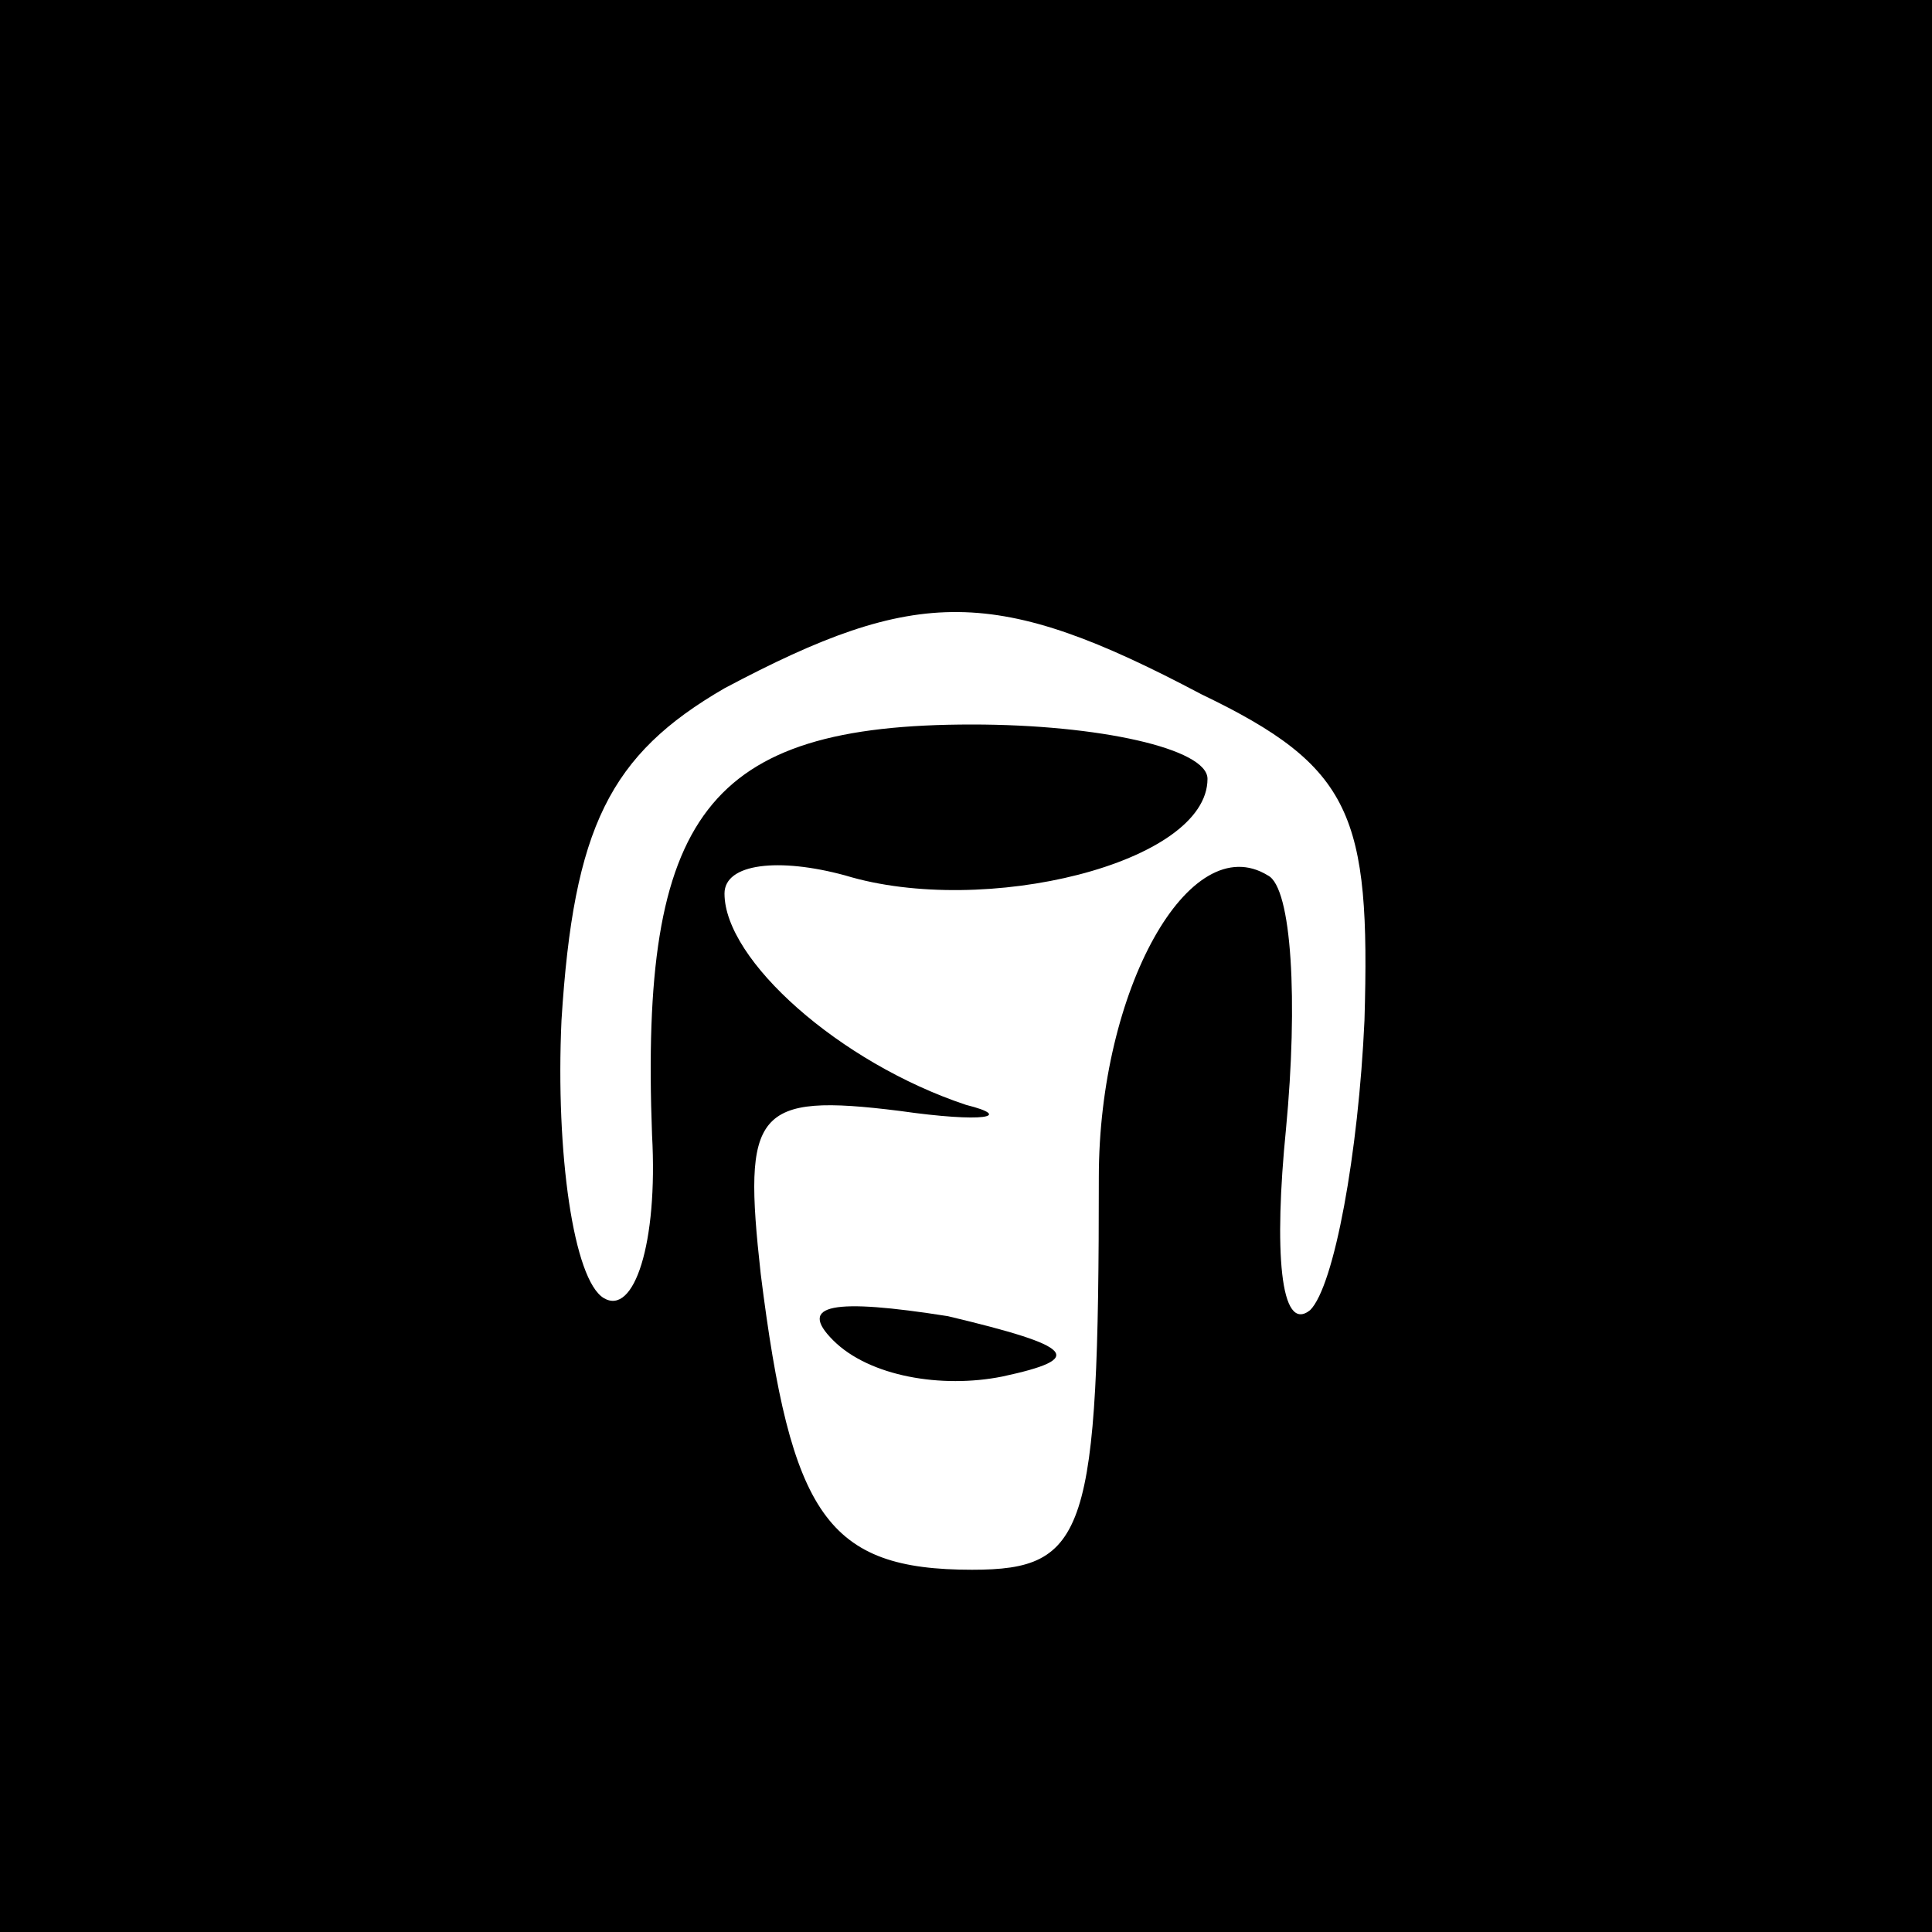 <?xml version="1.0" standalone="no"?>
<!DOCTYPE svg PUBLIC "-//W3C//DTD SVG 20010904//EN"
 "http://www.w3.org/TR/2001/REC-SVG-20010904/DTD/svg10.dtd">
<svg version="1.0" xmlns="http://www.w3.org/2000/svg"
 width="32pt" height="32pt" viewBox="0 0 32 32"
 preserveAspectRatio="xMidYMid meet">
<rect x="0" y="0" width="32" height="32" fill="#808080" stroke="none"/>
<g transform="translate(0,32) scale(0.1,-0.1)"
fill="#000000" stroke="none">
<path fill="#000000" stroke="none" d="M0 160 l0 -160 160 0 160 0 0 160 0
160 -160 0 -160 0 0 -160z"/>
<path fill="#ffffff" stroke="none" d="M199 205 c25 -12 28 -20 27 -54 -1 -22
-5 -44 -9 -48 -5 -4 -6 10 -4 30 2 21 1 40 -3 42 -13 8 -28 -19 -28 -50 0 -59
-2 -65 -21 -65 -24 0 -30 9 -35 49 -3 27 -1 30 23 27 14 -2 19 -1 11 1 -21 7
-40 24 -40 35 0 5 9 6 20 3 23 -7 60 2 60 16 0 5 -18 9 -39 9 -44 0 -55 -15
-53 -68 1 -18 -3 -30 -8 -27 -5 3 -8 24 -7 46 2 32 8 44 27 55 32 17 45 17 79
-1z"/>
<path fill="#000000" stroke="none" d="M138 98 c6 -6 18 -8 28 -6 14 3 12 5
-9 10 -19 3 -25 2 -19 -4z"/>
</g>
</svg>
